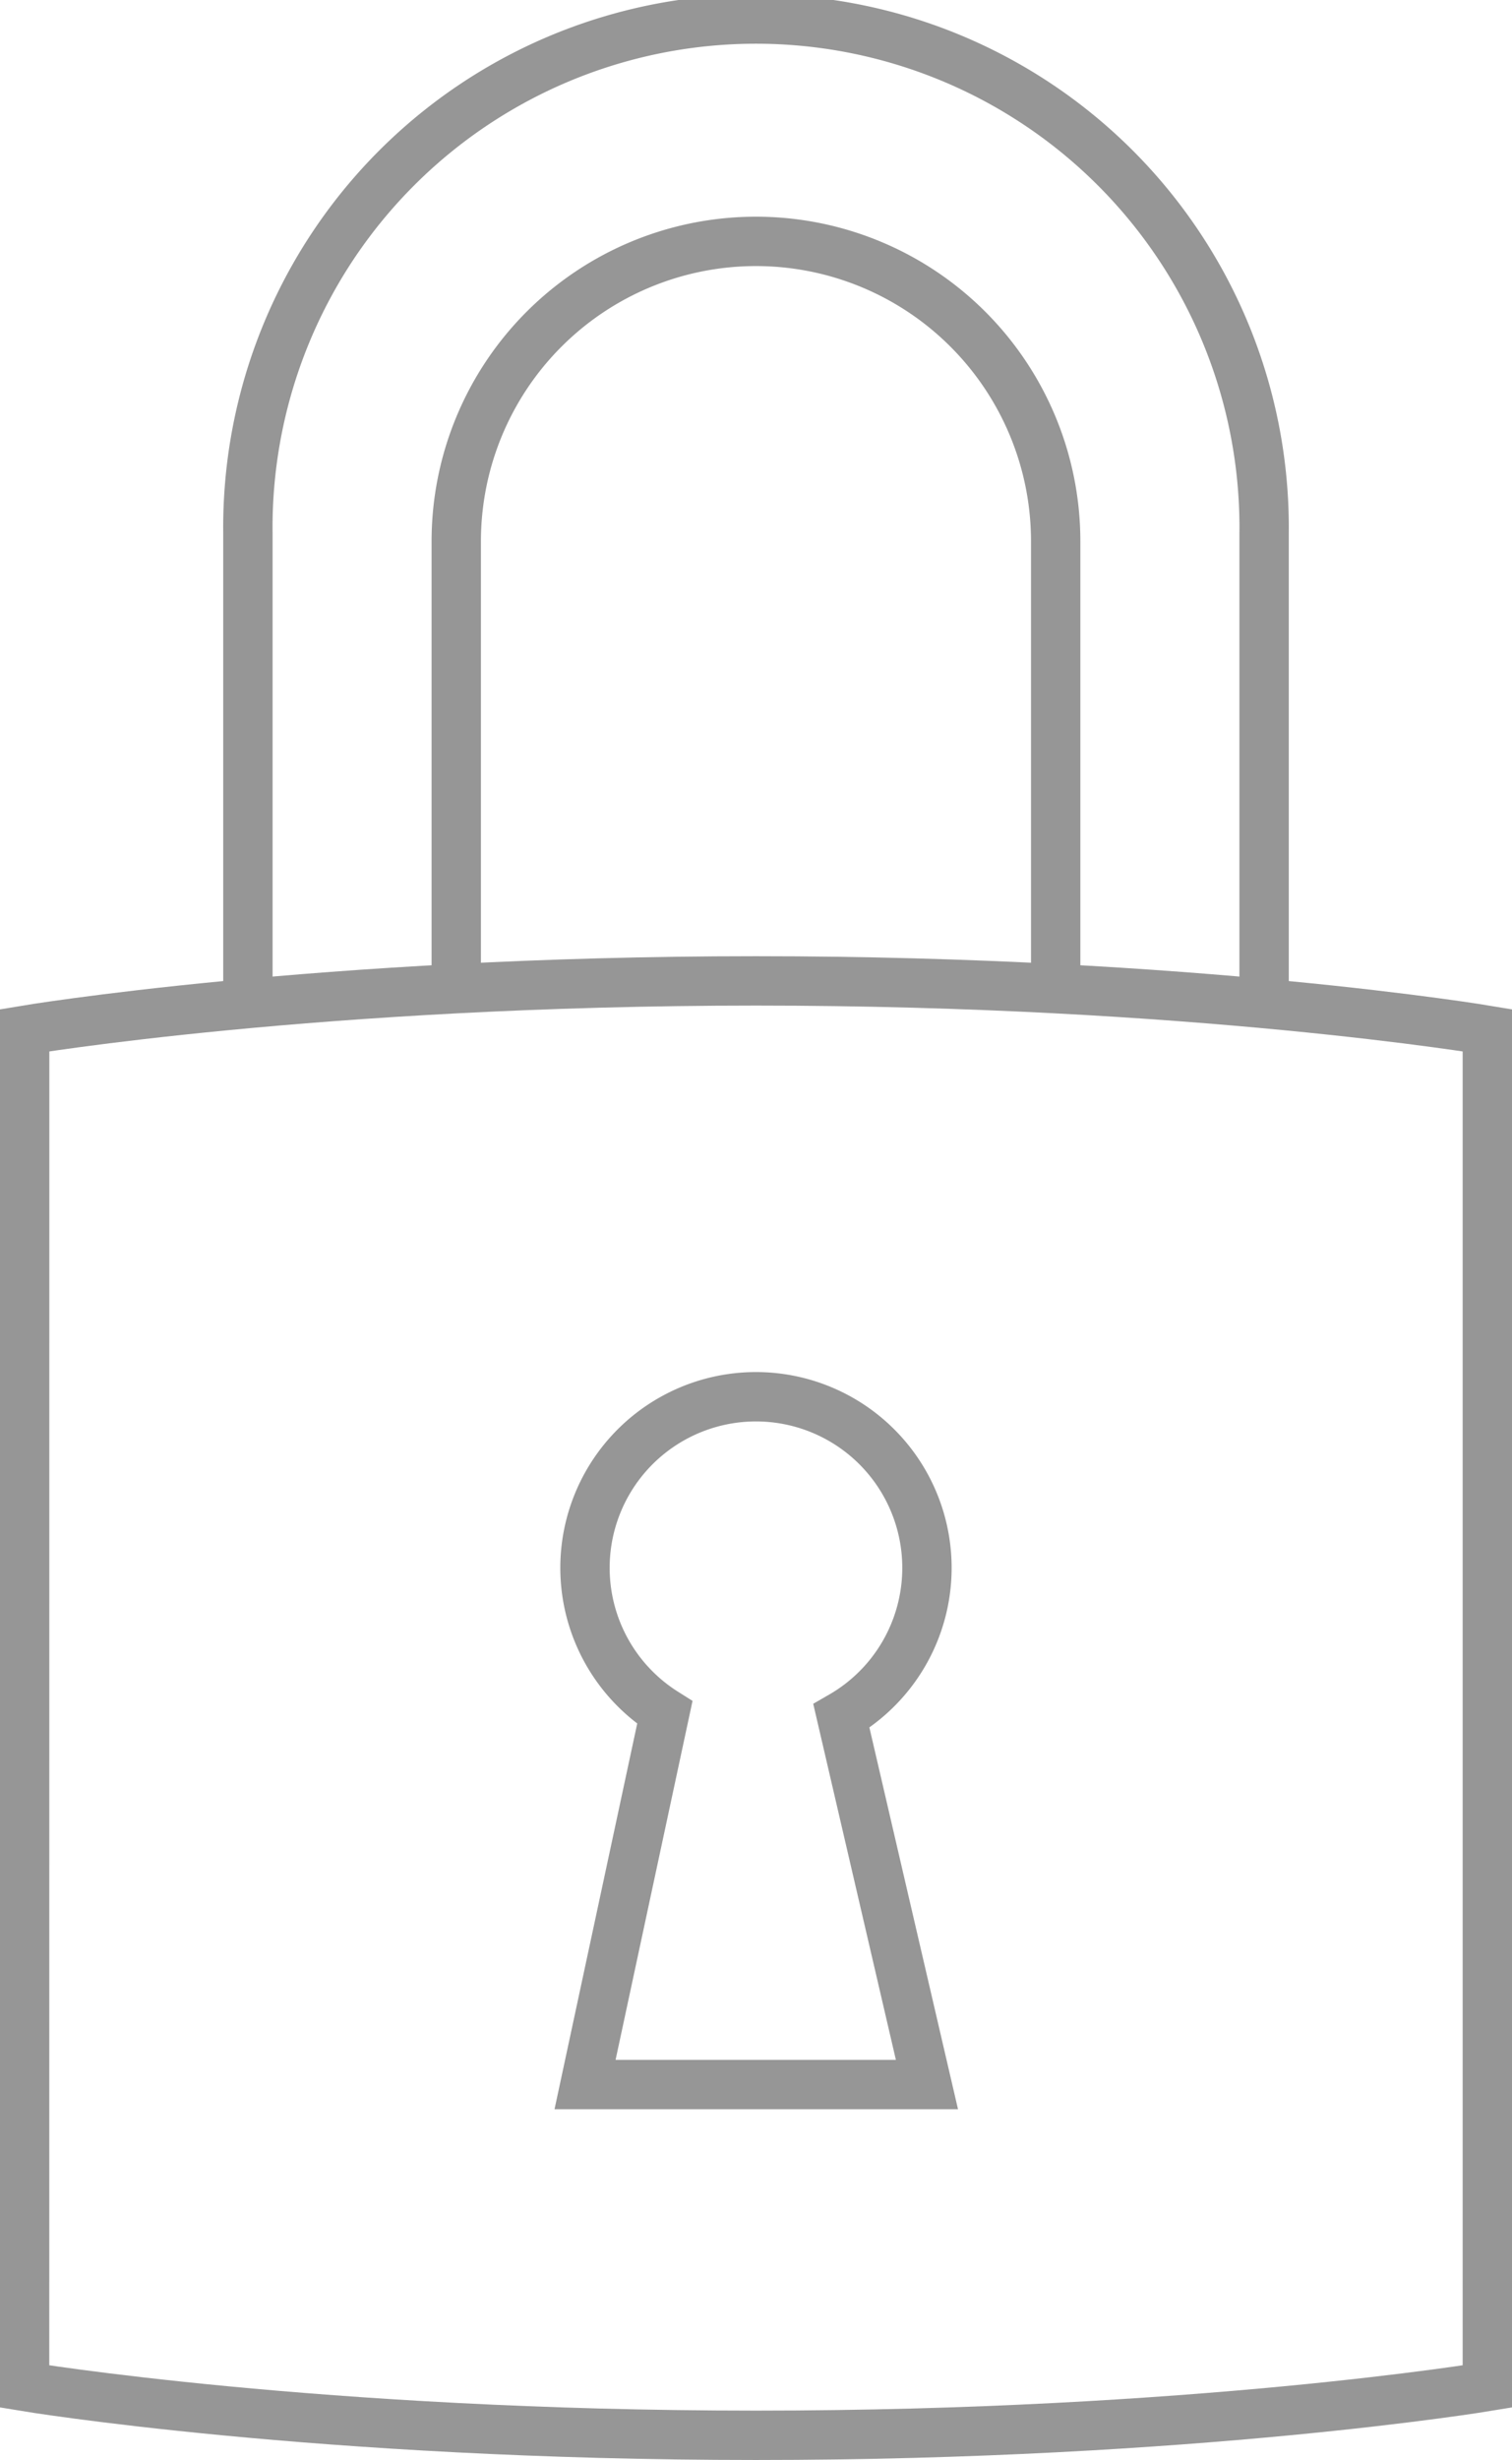 <svg id="Basic" xmlns="http://www.w3.org/2000/svg" viewBox="0 0 245.13 398.58"><defs><style>.cls-1{fill:none;stroke:#969696;stroke-miterlimit:10;stroke-width:8px;}</style></defs><title>sicherheit</title><path class="cls-1" d="M502.59,402S550.23,394,621.16,394,739.72,402,739.72,402V621.74s-47.64,7.91-118.57,7.91-118.57-7.91-118.57-7.91Z" transform="translate(-498.59 -235.07)"/><path class="cls-1" d="M669.74,396.17v-73.4a48.59,48.59,0,1,0-97.18,0v73.4" transform="translate(-498.59 -235.07)"/><path class="cls-1" d="M538.78,396.17V321.44a82.38,82.38,0,1,1,164.75,0v74.73" transform="translate(-498.59 -235.07)"/><path class="cls-1" d="M648.87,489.11a27.72,27.72,0,1,0-42.5,23.44l-12.93,60.27h55.43L635,513.11A27.7,27.7,0,0,0,648.87,489.11Z" transform="translate(-498.59 -235.07)"/></svg>